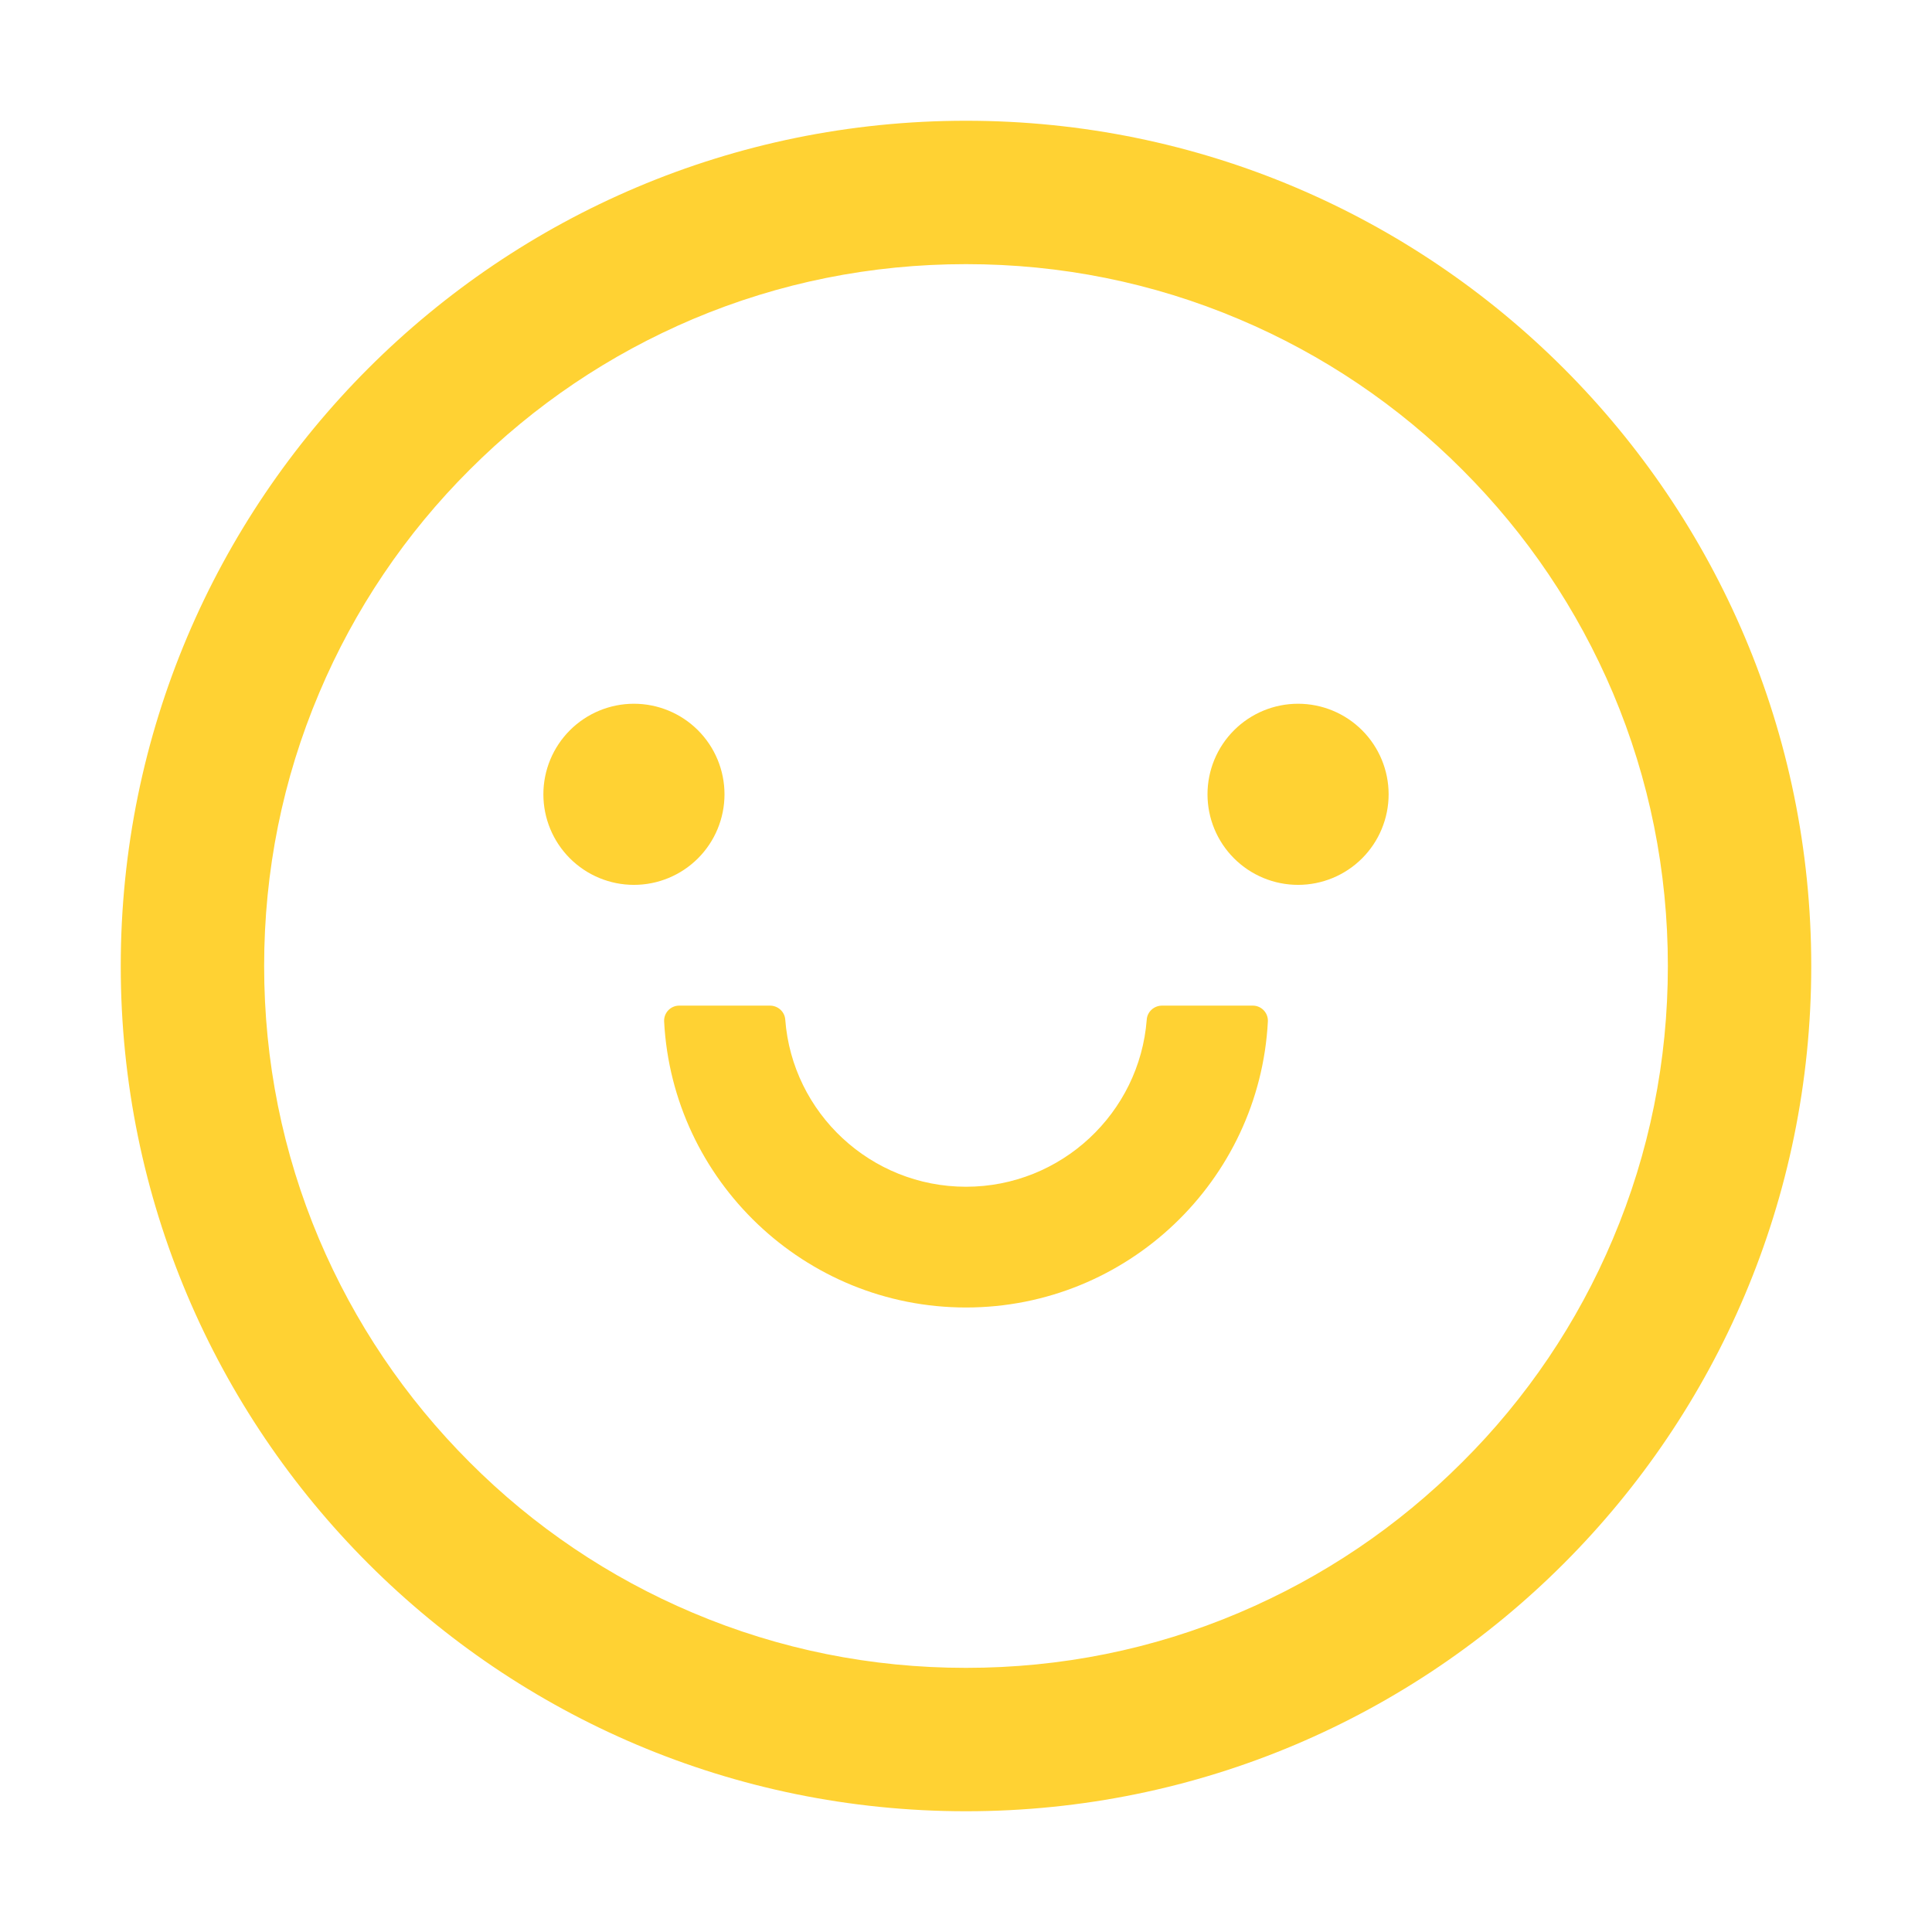 <svg width="1024" height="1024" viewBox="0 0 1024 1024" fill="none" xmlns="http://www.w3.org/2000/svg">
<path d="M288 421C288 433.73 293.057 445.939 302.059 454.941C311.061 463.943 323.27 469 336 469C348.73 469 360.939 463.943 369.941 454.941C378.943 445.939 384 433.73 384 421C384 408.27 378.943 396.061 369.941 387.059C360.939 378.057 348.73 373 336 373C323.27 373 311.061 378.057 302.059 387.059C293.057 396.061 288 408.27 288 421V421ZM640 421C640 433.73 645.057 445.939 654.059 454.941C663.061 463.943 675.27 469 688 469C700.73 469 712.939 463.943 721.941 454.941C730.943 445.939 736 433.73 736 421C736 408.27 730.943 396.061 721.941 387.059C712.939 378.057 700.73 373 688 373C675.27 373 663.061 378.057 654.059 387.059C645.057 396.061 640 408.27 640 421V421ZM512 64C264.6 64 64 264.6 64 512C64 759.4 264.6 960 512 960C759.4 960 960 759.4 960 512C960 264.6 759.4 64 512 64ZM775 775C740.8 809.2 701 836 656.7 854.8C611 874.2 562.3 884 512 884C461.7 884 413 874.2 367.2 854.8C322.967 836.119 282.788 809.016 248.9 775C214.7 740.8 187.9 701 169.1 656.7C149.8 611 140 562.3 140 512C140 461.7 149.8 413 169.2 367.2C187.881 322.967 214.984 282.788 249 248.9C283.2 214.7 323 187.9 367.3 169.1C413 149.8 461.7 140 512 140C562.3 140 611 149.8 656.8 169.2C701.033 187.881 741.212 214.984 775.1 249C809.3 283.2 836.1 323 854.9 367.3C874.2 413 884 461.7 884 512C884 562.3 874.2 611 854.8 656.8C836.142 701.016 809.035 741.166 775 775V775ZM664 533H615.9C611.7 533 608.1 536.2 607.8 540.4C604 589.9 562.5 629 512 629C461.5 629 419.9 589.9 416.2 540.4C415.9 536.2 412.3 533 408.1 533H360C358.915 532.999 357.841 533.218 356.843 533.645C355.846 534.072 354.945 534.697 354.197 535.483C353.449 536.268 352.868 537.198 352.49 538.216C352.113 539.233 351.946 540.316 352 541.4C356.4 625.7 426.5 693 512 693C597.5 693 667.6 625.7 672 541.4C672.054 540.316 671.888 539.233 671.51 538.216C671.132 537.198 670.551 536.268 669.803 535.483C669.055 534.697 668.154 534.072 667.157 533.645C666.159 533.218 665.085 532.999 664 533V533Z" fill="#FFD233"/>
</svg>
